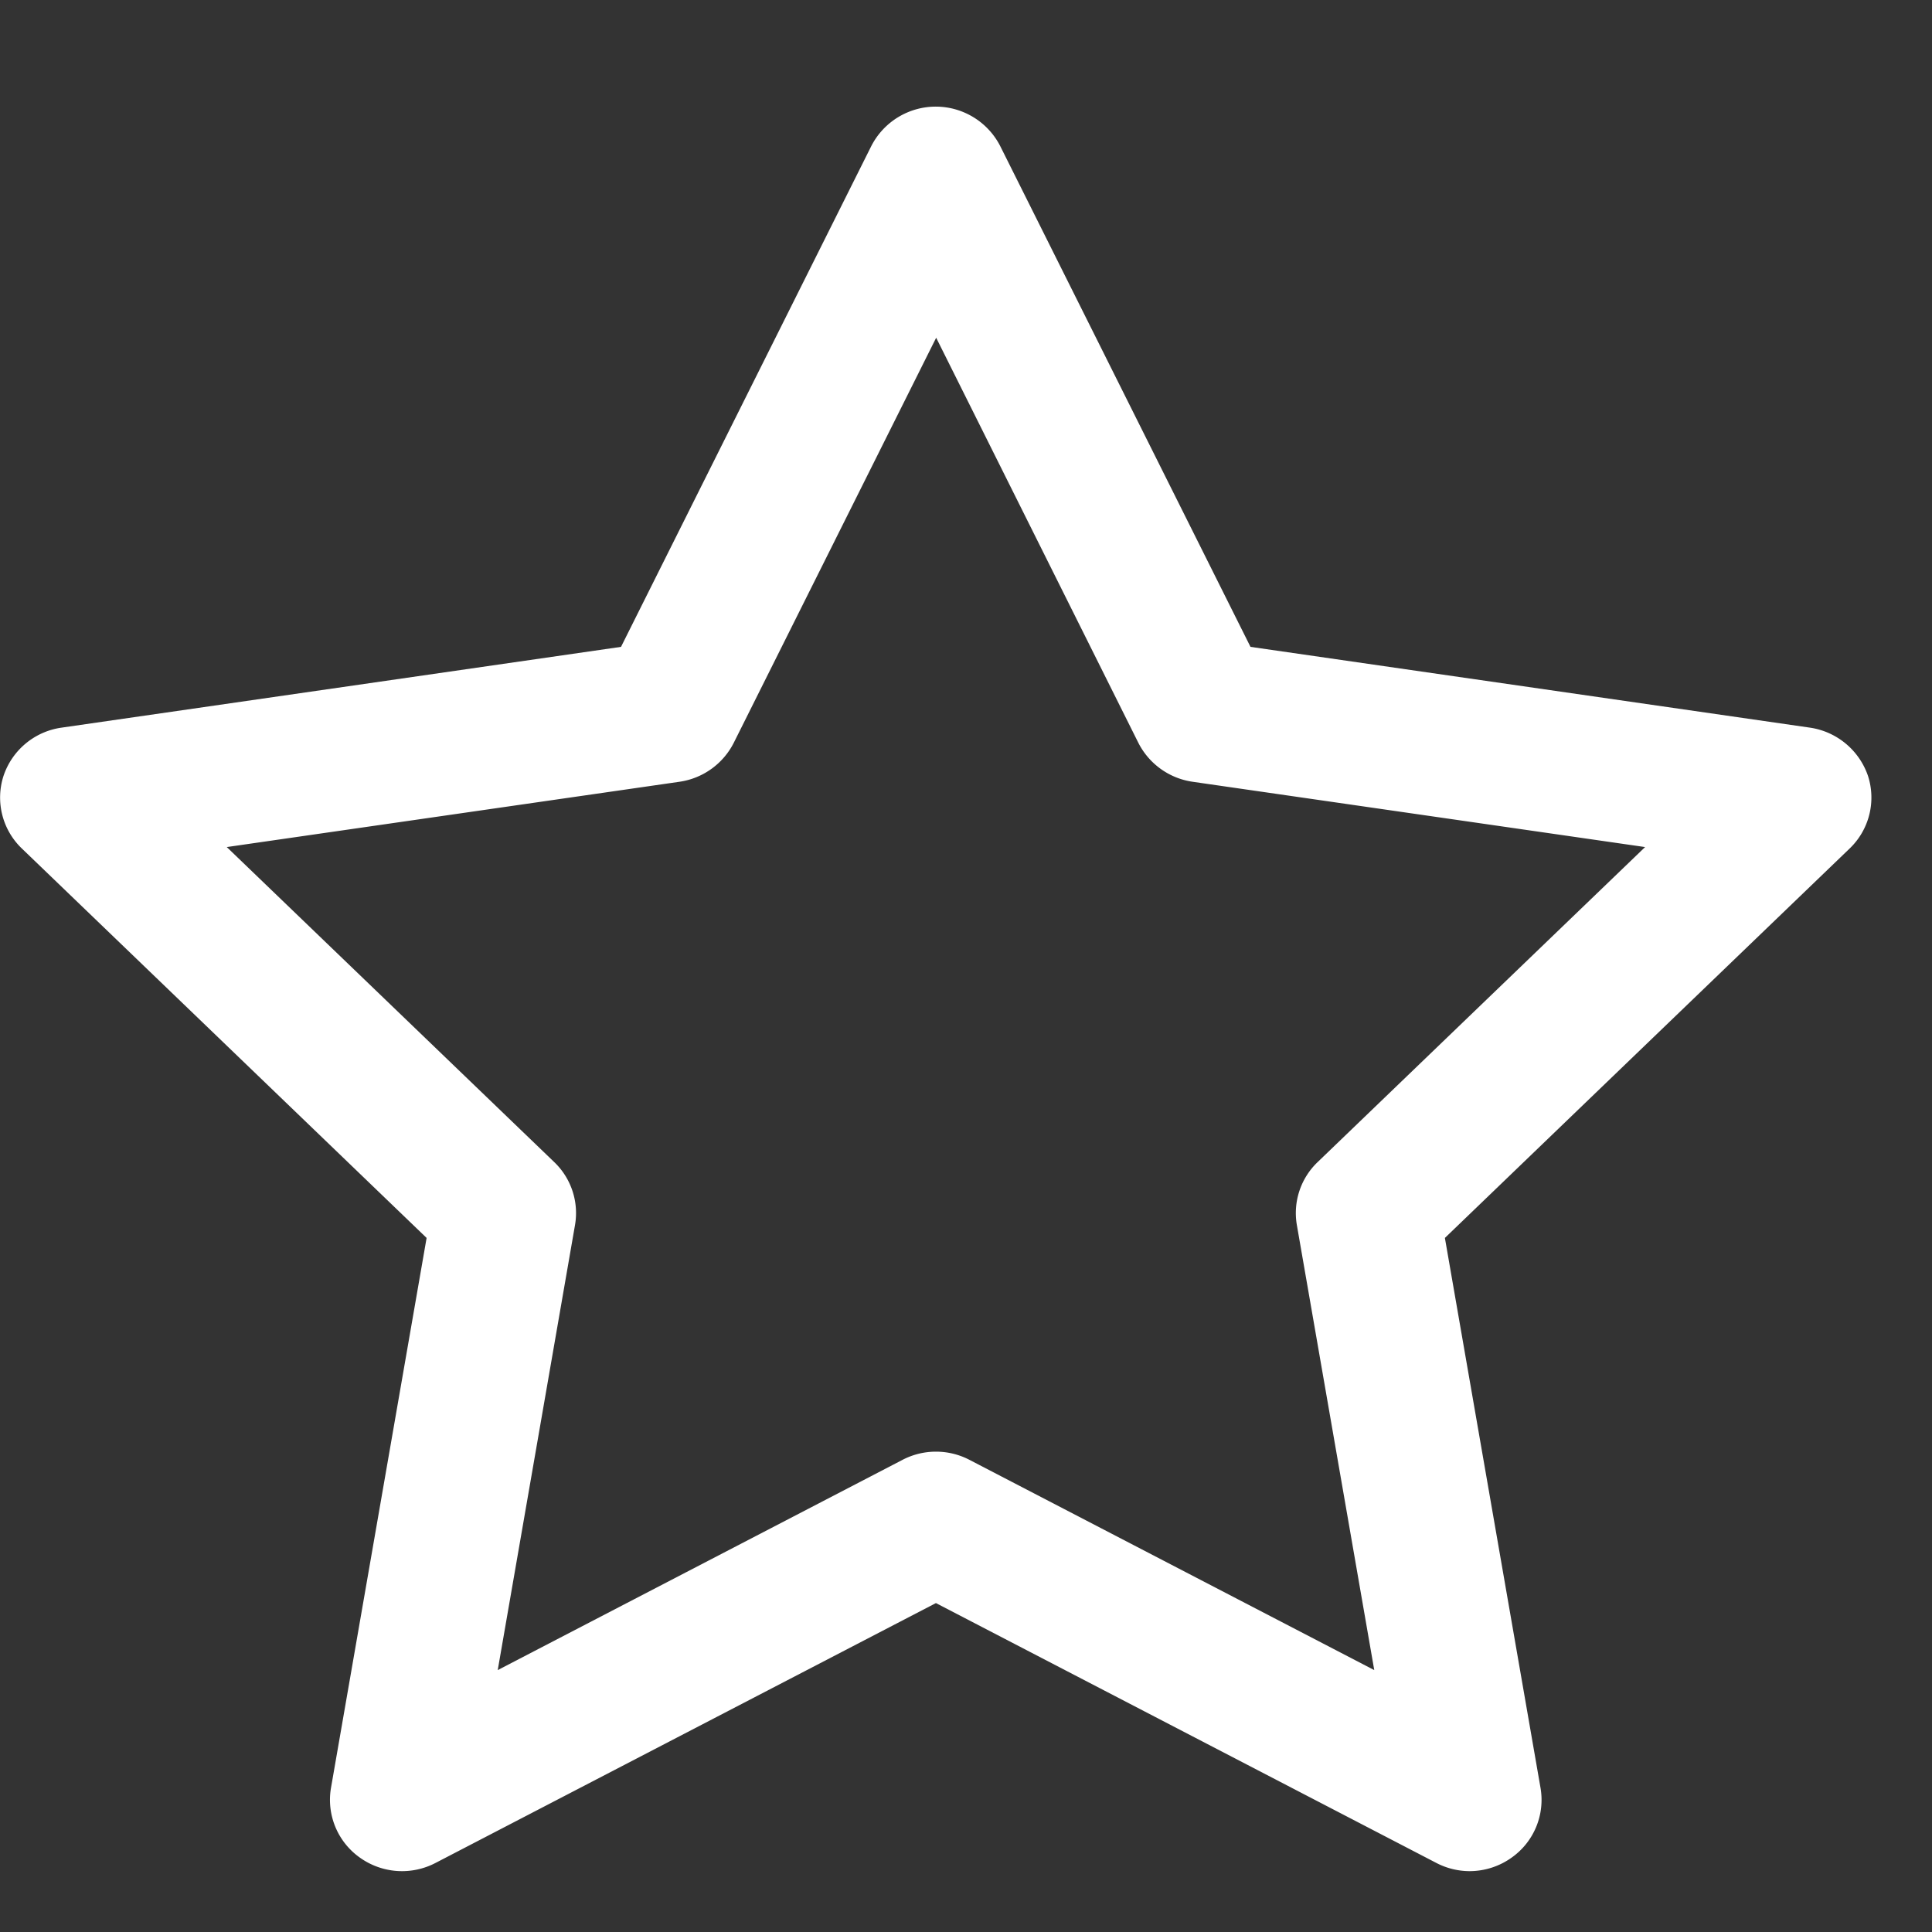 <svg id="favorit_svg" data-name="favorit svg" xmlns="http://www.w3.org/2000/svg" width="16" height="16" viewBox="0 0 16 16">
  <rect x="0" y="0" width="16" height="16" fill="#333333" stroke="none"/>
  <rect id="長方形_65" data-name="長方形 65" width="16" height="16" transform="translate(0)" fill="none"/>
  <path id="路径_337" data-name="路径 337" d="M423.619,152.529a.6.6,0,0,1-.277-.068l-4.144-2.152-4.144,2.152a.6.6,0,0,1-.628-.045.586.586,0,0,1-.238-.576l.792-4.555-3.353-3.226a.584.584,0,0,1-.151-.6.594.594,0,0,1,.481-.4l4.633-.669,2.072-4.146a.6.6,0,0,1,.535-.328h0a.6.6,0,0,1,.534.328l2.072,4.146,4.633.669a.6.6,0,0,1,.481.4.584.584,0,0,1-.151.6l-3.353,3.226.792,4.555a.585.585,0,0,1-.238.576A.6.6,0,0,1,423.619,152.529Zm-10.294-8.481,2.712,2.609a.584.584,0,0,1,.172.521l-.64,3.686,3.352-1.741a.6.6,0,0,1,.555,0l3.352,1.741-.641-3.686a.584.584,0,0,1,.172-.521l2.712-2.609-3.749-.541a.6.6,0,0,1-.448-.323L419.2,139.83l-1.676,3.354a.6.6,0,0,1-.448.323Z" transform="translate(-411.447 -137.033)" fill="#fff"/>
</svg>
